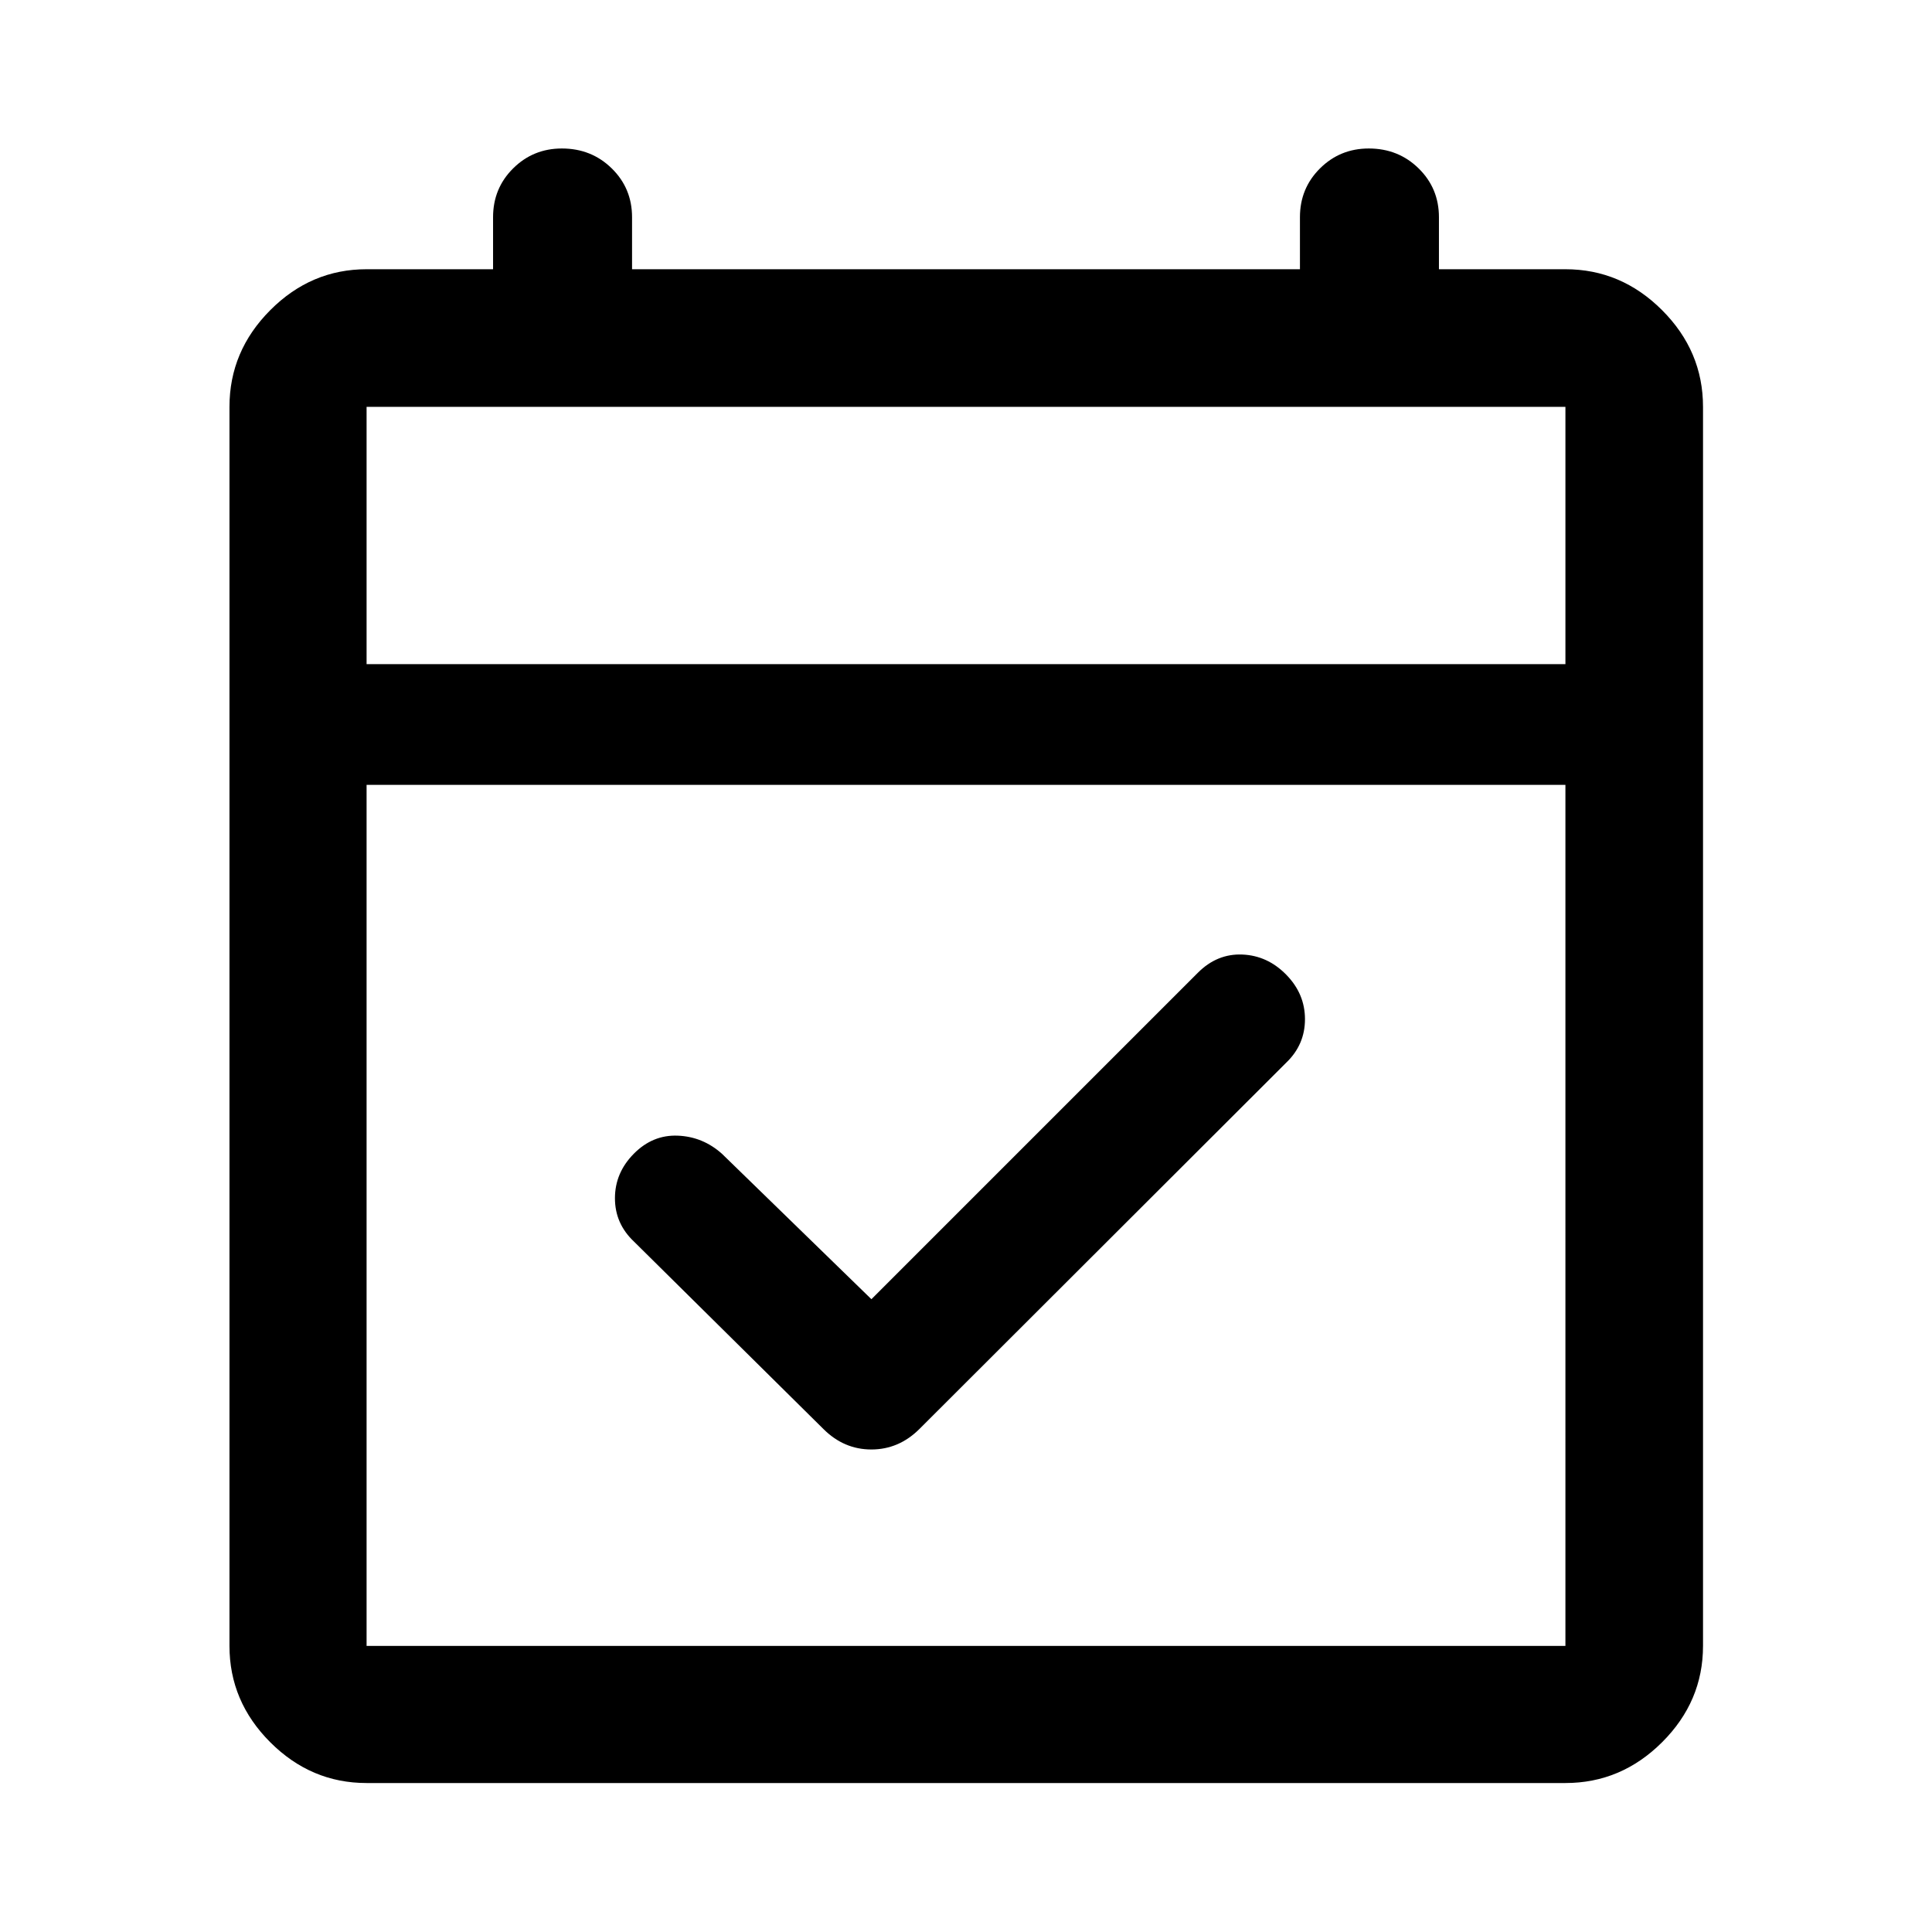 <svg xmlns="http://www.w3.org/2000/svg" height="48" viewBox="0 -960 960 960" width="48"><path d="m433-314.435 162.264-162.263q9.518-9.498 22.014-8.998 12.497.5 21.827 9.995 9.33 9.495 9.33 22.126 0 12.632-9.239 21.532L456.87-249.957q-10.24 10.196-23.892 10.196t-23.848-10.196l-94.087-93.086q-9.478-8.921-9.478-21.559 0-12.637 9.375-22.115 9.376-9.479 21.837-8.979 12.462.5 21.983 9.021l74.24 72.24ZM182.152-74.022q-27.599 0-47.865-20.265-20.265-20.266-20.265-47.865v-615.696q0-27.697 20.265-48.033 20.266-20.337 47.865-20.337H245v-25.847q0-14.354 9.964-24.253 9.963-9.9 24.234-9.9 14.697 0 24.782 9.9 10.085 9.899 10.085 24.253v25.847h331.87v-25.847q0-14.354 9.963-24.253 9.964-9.9 24.235-9.9 14.696 0 24.782 9.9Q715-866.419 715-852.065v25.847h62.848q27.697 0 48.033 20.337 20.337 20.336 20.337 48.033v615.696q0 27.599-20.337 47.865-20.336 20.265-48.033 20.265H182.152Zm0-68.13h595.696V-570H182.152v427.848Zm0-487.848h595.696v-127.848H182.152V-630Zm0 0v-127.848V-630Z"/></svg>